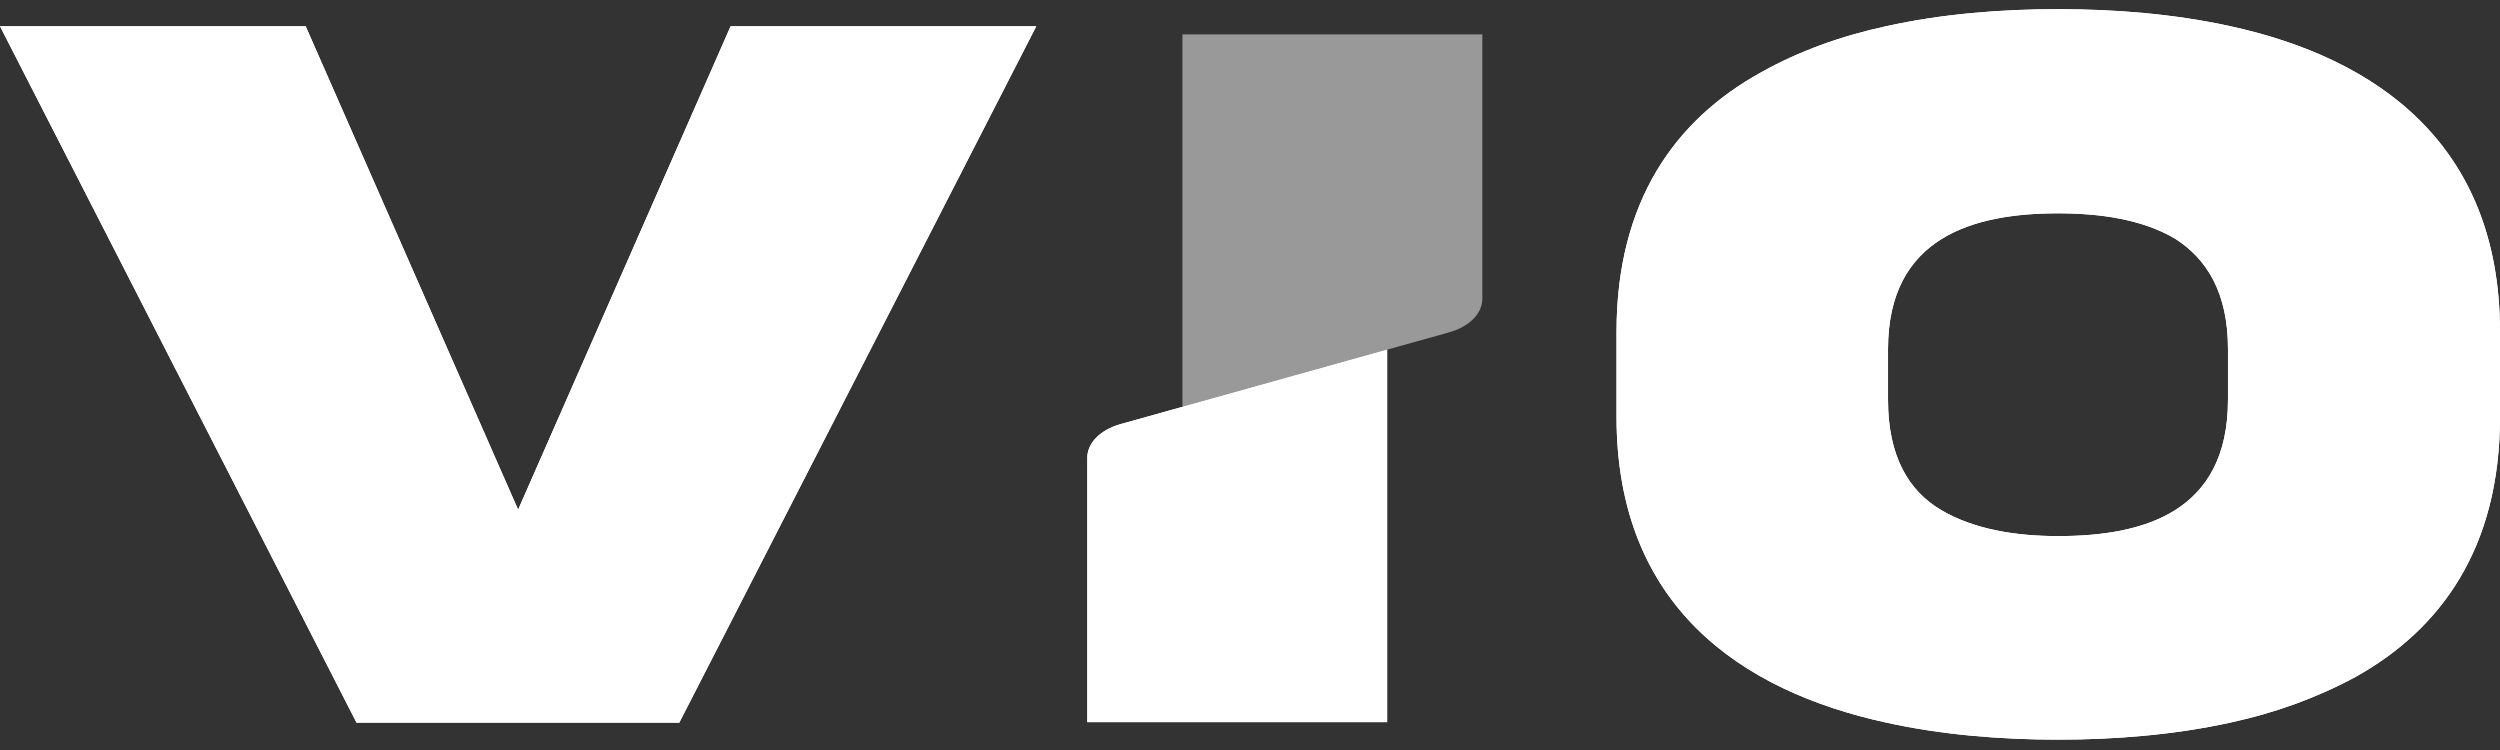 <svg width="100" height="30" viewBox="0 0 100 30" fill="none" xmlns="http://www.w3.org/2000/svg">
<rect x="0" y="0" width="100" height="30" fill="#333333" stroke="none"/>
<g clip-path="url(#clip0_18_121)">
<path d="M20.725 20.387L29.224 1.05H41.451L27.172 28.906H14.261L0 1.05H12.227L20.725 20.387Z" fill="white"/>
<path d="M100 13.277V16.675C100 21.92 97.638 25.173 94.216 27.08C92.683 27.908 91.026 28.511 89.221 28.902C86.962 29.399 84.579 29.586 82.32 29.586C80.061 29.586 77.678 29.399 75.44 28.902C69.638 27.637 64.661 24.239 64.661 16.675V13.277C64.661 8.032 67.023 4.779 70.445 2.893C71.957 2.044 73.638 1.441 75.44 1.05C77.678 0.553 80.061 0.366 82.32 0.366C84.579 0.366 86.962 0.553 89.221 1.05C95.023 2.315 100 5.734 100 13.277ZM89.119 13.961C89.119 11.702 88.27 10.355 87.004 9.548C85.7 8.78 84.04 8.533 82.32 8.533C78.961 8.533 75.521 9.467 75.521 13.965V15.995C75.521 18.254 76.349 19.643 77.657 20.408C78.961 21.176 80.642 21.444 82.32 21.444C85.718 21.444 89.119 20.51 89.119 15.991V13.961Z" fill="white"/>
<path d="M55.486 28.885H43.492V18.307C43.492 17.718 44.017 17.19 44.824 16.964L55.486 13.986V28.885Z" fill="white"/>
<g opacity="0.5">
<path d="M47.298 1.375H59.293V11.952C59.293 12.541 58.768 13.07 57.961 13.295L47.298 16.273V1.375Z" fill="white"/>
</g>
<path d="M20.725 20.387L29.224 1.05H41.451L27.172 28.906H14.261L0 1.05H12.227L20.725 20.387Z" fill="white"/>
<path d="M100 13.277V16.675C100 21.92 97.638 25.173 94.216 27.08C92.683 27.908 91.026 28.511 89.221 28.902C86.962 29.399 84.579 29.586 82.32 29.586C80.061 29.586 77.678 29.399 75.44 28.902C69.638 27.637 64.661 24.239 64.661 16.675V13.277C64.661 8.032 67.023 4.779 70.445 2.893C71.957 2.044 73.638 1.441 75.44 1.05C77.678 0.553 80.061 0.366 82.32 0.366C84.579 0.366 86.962 0.553 89.221 1.05C95.023 2.315 100 5.734 100 13.277ZM89.119 13.961C89.119 11.702 88.27 10.355 87.004 9.548C85.7 8.78 84.04 8.533 82.32 8.533C78.961 8.533 75.521 9.467 75.521 13.965V15.995C75.521 18.254 76.349 19.643 77.657 20.408C78.961 21.176 80.642 21.444 82.32 21.444C85.718 21.444 89.119 20.51 89.119 15.991V13.961Z" fill="white"/>
<path d="M55.486 28.885H43.492V18.307C43.492 17.718 44.017 17.19 44.824 16.964L55.486 13.986V28.885Z" fill="white"/>
</g>
<defs>
<clipPath id="clip0_18_121">
<rect width="100" height="29.224" fill="white" transform="translate(0 0.366)"/>
</clipPath>
</defs>
</svg>
